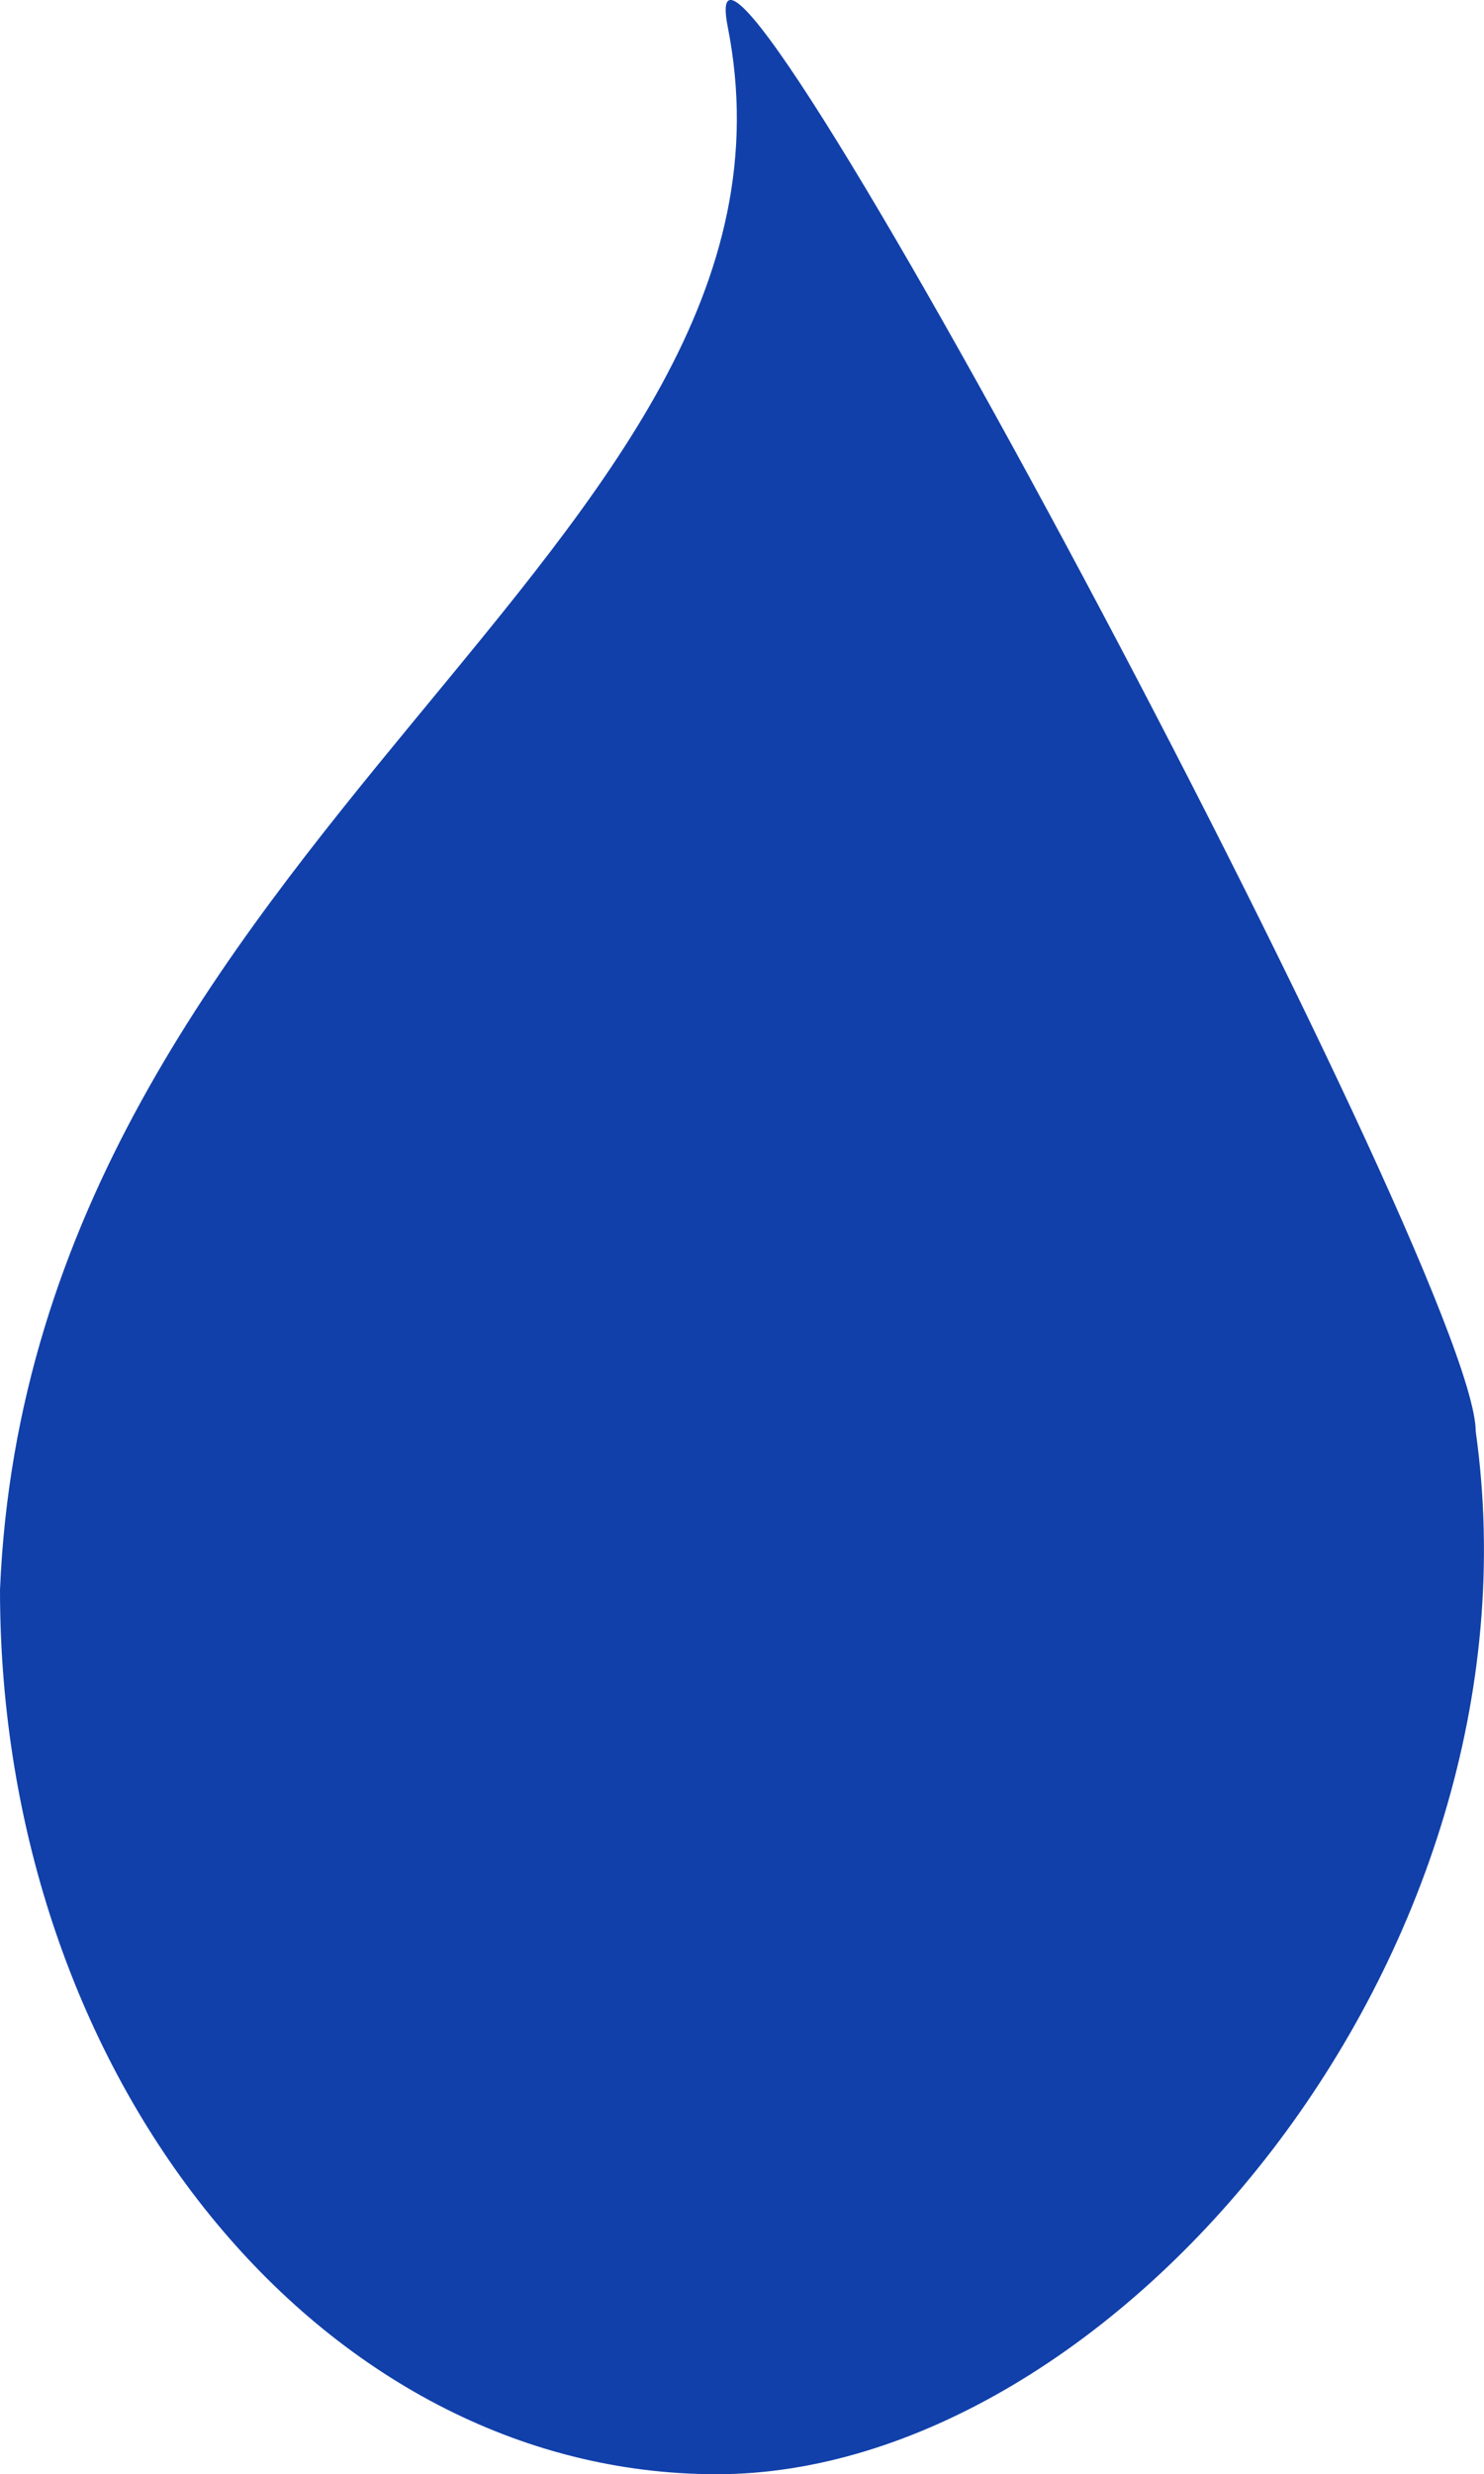 <?xml version="1.0" encoding="UTF-8" standalone="no"?>
<!-- Created with Inkscape (http://www.inkscape.org/) -->

<svg
   width="26.85mm"
   height="44.747mm"
   viewBox="0 0 26.85 44.747"
   version="1.1"
   id="svg1"
   inkscape:version="1.3 (0e150ed6c4, 2023-07-21)"
   sodipodi:docname="hydro.svg"
   xmlns:inkscape="http://www.inkscape.org/namespaces/inkscape"
   xmlns:sodipodi="http://sodipodi.sourceforge.net/DTD/sodipodi-0.dtd"
   xmlns="http://www.w3.org/2000/svg"
   xmlns:svg="http://www.w3.org/2000/svg">
  <sodipodi:namedview
     id="namedview1"
     pagecolor="#ffffff"
     bordercolor="#999999"
     borderopacity="1"
     inkscape:showpageshadow="2"
     inkscape:pageopacity="0"
     inkscape:pagecheckerboard="0"
     inkscape:deskcolor="#d1d1d1"
     inkscape:document-units="mm"
     inkscape:zoom="1.3843855"
     inkscape:cx="-40.812332"
     inkscape:cy="76.207097"
     inkscape:window-width="1902"
     inkscape:window-height="973"
     inkscape:window-x="0"
     inkscape:window-y="0"
     inkscape:window-maximized="0"
     inkscape:current-layer="layer1" />
  <defs
     id="defs1" />
  <g
     inkscape:label="Layer 1"
     inkscape:groupmode="layer"
     id="layer1"
     transform="translate(-115.516,-60.525)">
    <path
       id="path2"
       style="fill:#1140aa;fill-opacity:1;stroke-width:2.029;stroke-opacity:0.585"
       d="m 115.516,89.278 c 0,8.833 5.806,15.994 12.968,15.994 7.162,0 15.07,-9.359 13.732,-18.861 0,-2.871 -14.408,-29.833 -13.532,-25.394 1.851,9.386 -12.598,14.638 -13.168,28.26 z"
       sodipodi:nodetypes="sscss" />
  </g>
</svg>

